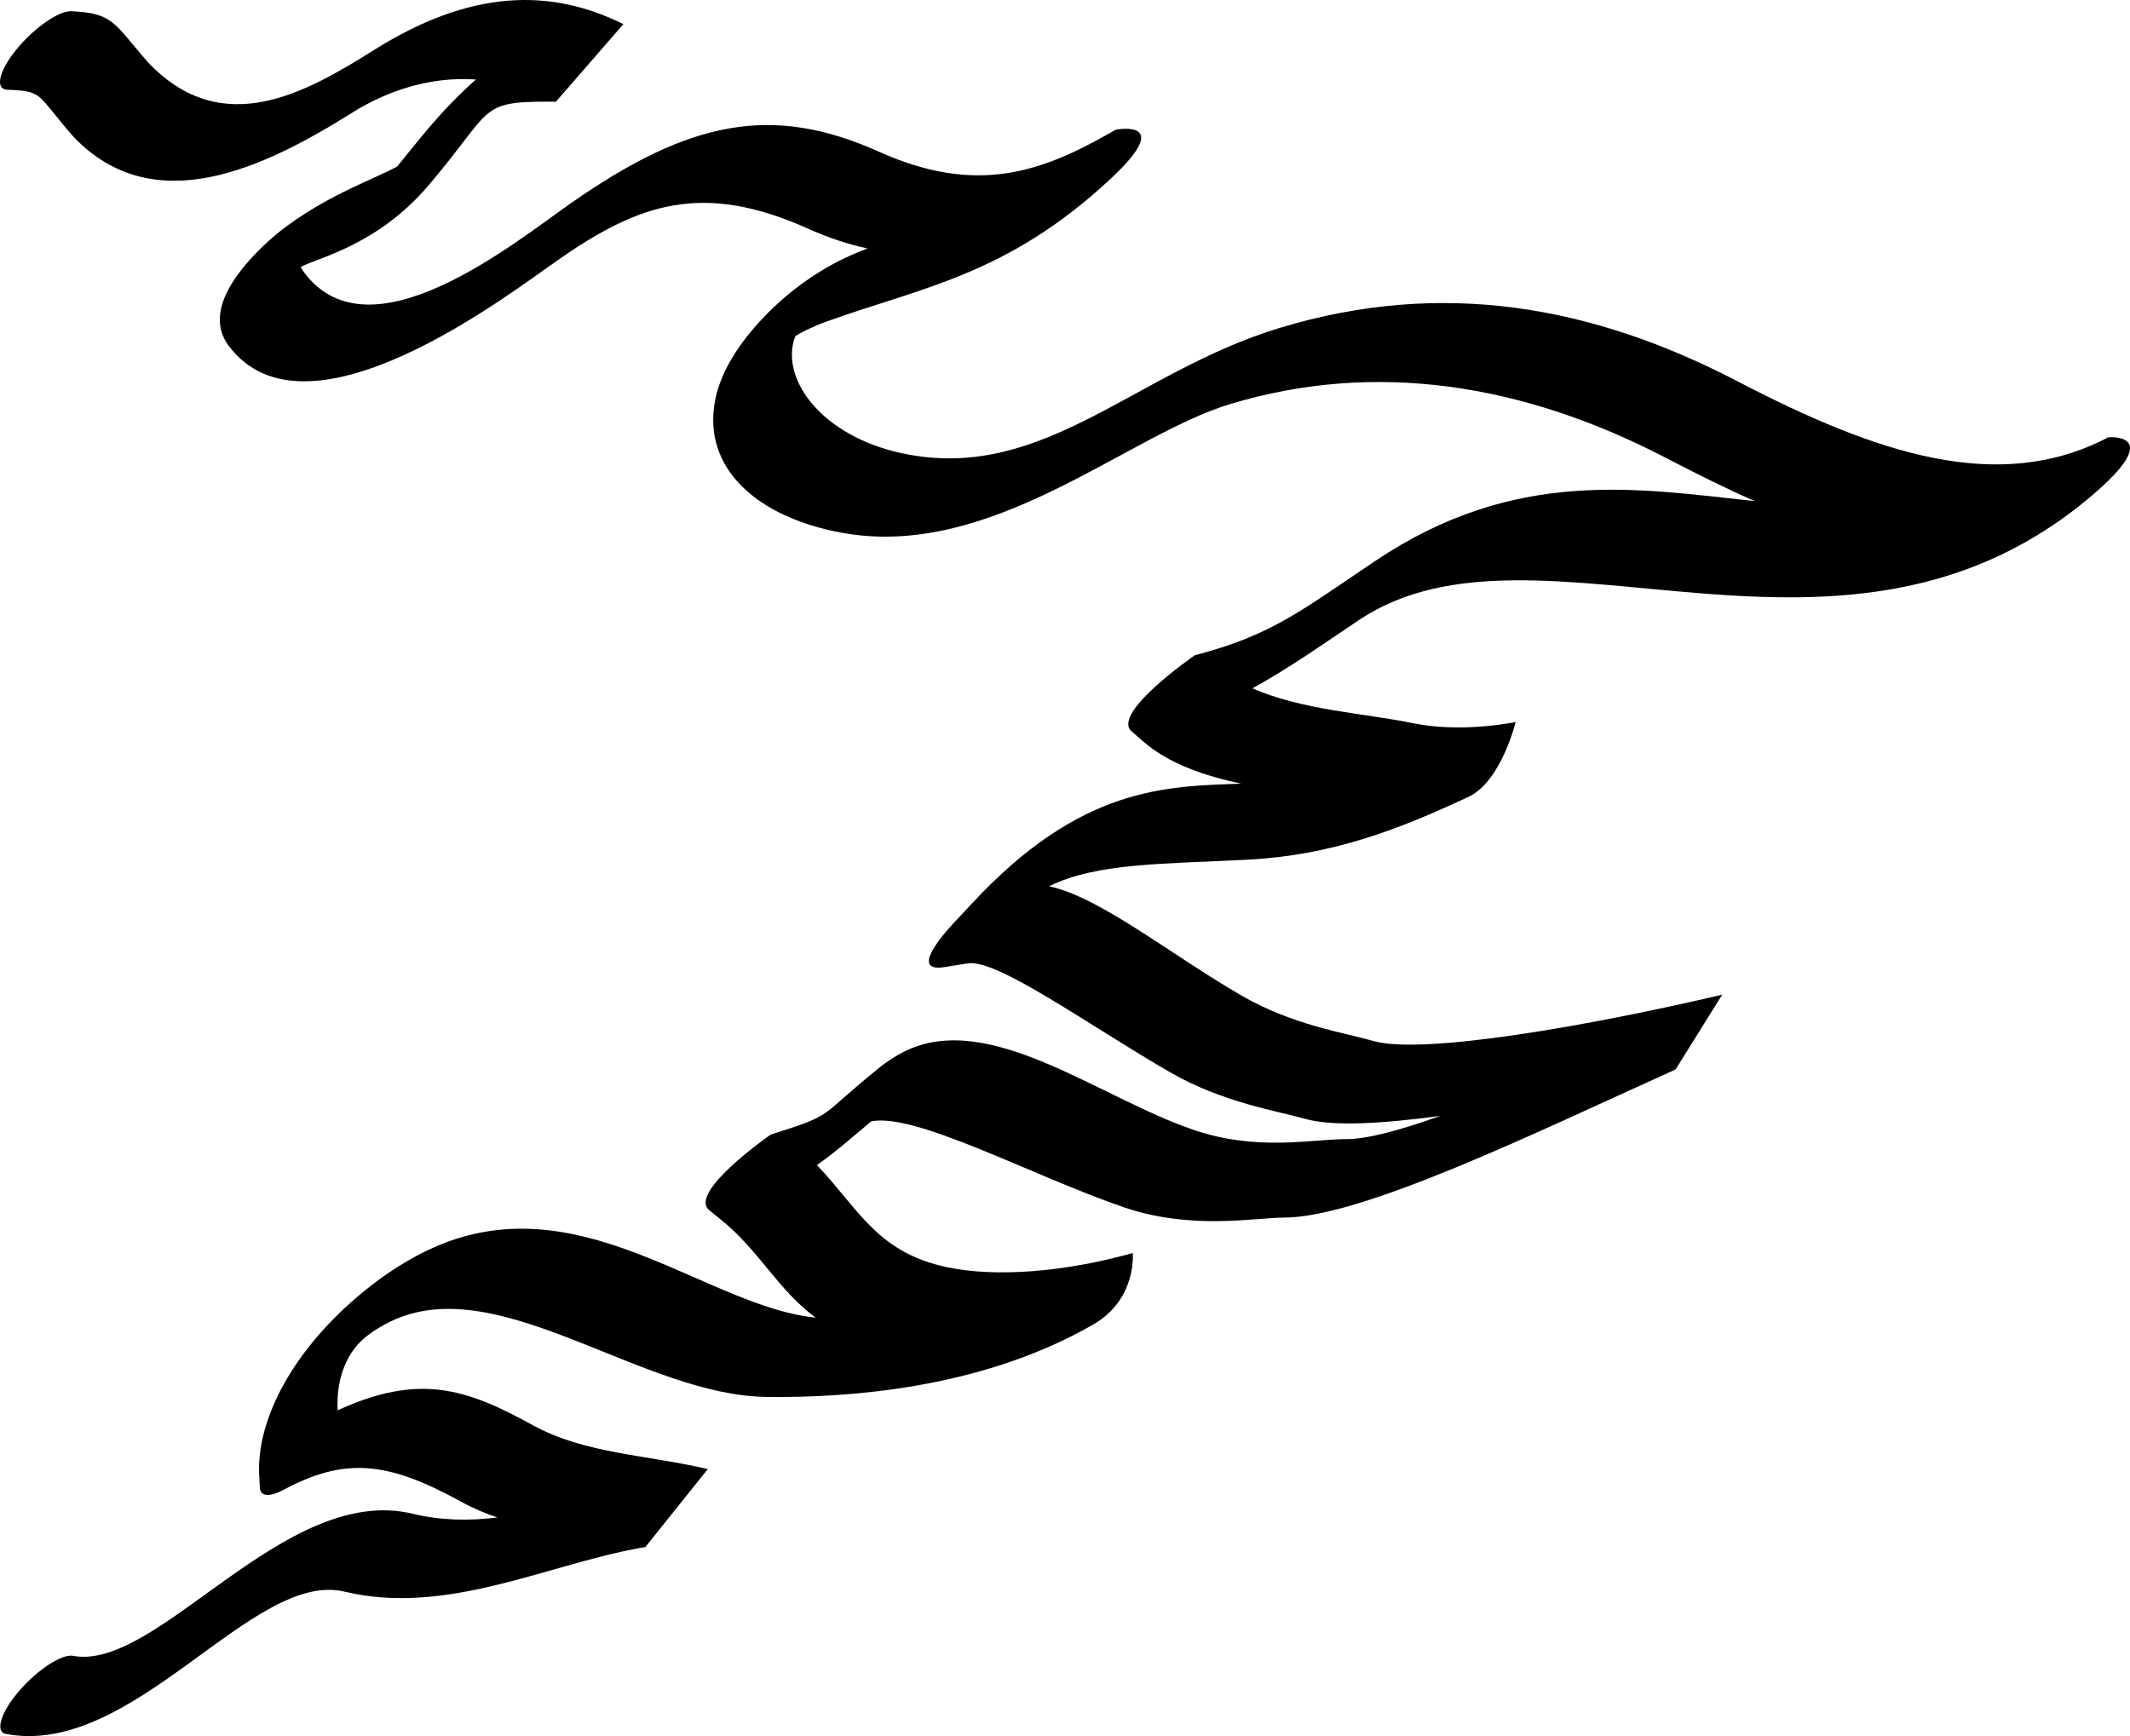 <?xml version="1.0" encoding="UTF-8" standalone="no"?>
<svg
   version="1.1"
   viewBox="-268 0 3033.389 2472.921"
   id="svg1"
   width="3033.389"
   height="2472.921"
   xmlns="http://www.w3.org/2000/svg"
   xmlns:svg="http://www.w3.org/2000/svg">
  <defs
     id="defs1" />
  <path
     d="m -244.762,70.62 c 24.768,-30.433 60.203,-55.302 77.983,-54.596 60.791,2.414 61.032,17.436 109.993,73.245 105.828,110.853 224.305,42.93 321.475,-18.092 136.454,-85.689 250.062,-88.927 355.048,-36.777 l -96.108,110.562 c -3.604,-0.122 -7.117,-0.181 -10.537,-0.18 -100.542,0.038 -78.294,10.422 -170.408,118.825 -72.353,85.133 -155.332,102.707 -182.446,116.552 1.656,3.282 2.875,5.213 5.037,8.103 94.492,126.28 301.286,-44.145 380.654,-99.46 167.958,-117.057 285.279,-141.219 437.996,-72.621 138.961,62.409 231.481,28.553 328.571,-26.623 2.724,-1.548 5.466,-3.123 8.229,-4.726 0,0 86.654,-17.378 -7.313,70.11 -148.572,138.328 -270.873,154.591 -405.796,203.616 -20.073,7.292 -35.679,15.573 -42.946,20.209 -1.277,3.177 -2.655,7.548 -3.616,12.708 -11,59.075 50.268,134.885 164.801,156.024 195.452,36.073 323.784,-118.357 528.846,-180.499 231.488,-70.151 445.43,-31.252 651.482,76.006 198.085,103.118 372.121,161.854 528.418,79.851 0,0 79.003,-6.896 -16.09,76.616 -358.071,314.461 -795.664,12.884 -1051.08,183.688 -50.8,33.969 -97.978,67.619 -151.765,97.3 70.181,31.102 162.438,35.971 226.291,49.247 47.178,9.812 98.291,7.346 141.195,0.114 2.468,-0.415 4.908,-0.847 7.317,-1.292 0,0 -20.519,84.535 -66.943,106.367 -99.7,46.887 -194.565,83.206 -313.27,89.575 -118.863,6.374 -215.782,4.067 -284.219,37.971 72.59,15.317 173.882,97.934 274.936,156.194 72.054,41.541 145.458,52.27 186.849,64.19 70.019,20.177 308.496,-21.749 496.802,-65.969 0,-9e-4 -66.446,106.562 -66.446,106.562 -2.598,1.171 -5.205,2.348 -7.822,3.53 -192.629,87.015 -439.068,207.149 -549.312,207.42 -42.969,0.102 -132.618,18.293 -229.165,-14.89 -130.036,-44.679 -296.302,-135.11 -359.162,-122.133 -24.867,20.536 -46.01,39.903 -77.264,62.297 60.921,63.728 87.189,128.834 196.116,147.478 78.371,13.408 176.953,-0.483 253.617,-22.319 0,0 6.131,65.578 -55.599,101.432 -5.57,3.235 -11.105,6.322 -16.619,9.284 -148.975,80.017 -323.902,95.845 -449.304,94.303 -173.755,-2.136 -370.202,-170.732 -521.272,-113.59 -20.113,7.613 -38.757,19.38 -49.235,27.906 -7.835,6.375 -43.419,35.425 -40.355,104.722 115.118,-52.527 181.729,-31.892 277.438,20.942 74.498,41.118 162.604,42.282 249.731,62.802 l -88.906,111.036 c -3.457,0.581 -6.908,1.191 -10.356,1.829 -132.58,24.503 -274.321,96.218 -418.026,61.722 -131.231,-31.502 -299.921,237.054 -482.314,202.683 -15.796,-2.977 -7.364,-30.663 18.779,-61.1 26.145,-30.438 60.999,-53.145 76.794,-50.168 120.826,22.77 300.968,-246.248 483.585,-202.411 41.226,9.896 80.728,10.232 120.844,5.382 -17.307,-5.87 -35.461,-13.504 -52.321,-22.81 -105.294,-58.125 -165.981,-62.75 -252.685,-16.364 -19.205,10.274 -32.626,9.291 -33.289,-3.012 l -0.965,-17.895 c -4.259,-78.959 48.02,-179.545 148.843,-261.851 43.185,-35.254 82.944,-56.94 116.705,-69.719 201.387,-76.175 375.499,91.878 526.914,106.95 -53.919,-39.606 -80.109,-95.379 -134.892,-139.609 l -16.527,-13.343 c -31.351,-25.31 87.464,-107.81 87.464,-107.81 93.003,-29.402 64.808,-22.605 152.851,-93.843 15.269,-12.361 27.905,-19.788 37.528,-24.54 120.396,-59.45 274.889,64.651 410.887,111.378 91.092,31.309 167.632,13.581 219.507,13.457 28.113,-0.069 74.43,-12.134 132.494,-32.999 -83.044,11.114 -153.515,15.343 -192.967,3.975 -38.414,-11.065 -116.189,-22.73 -191.433,-66.109 -116.723,-67.295 -246.174,-162.001 -288.539,-155.167 l -32.819,5.294 c -58.866,9.495 17.568,-67.543 17.568,-67.543 l 22.662,-24.324 c 154.292,-165.614 275.079,-165.586 382.219,-169.421 -51.157,-10.949 -102.9,-28.008 -139.905,-60.43 l -16.18,-14.177 c -29.499,-25.849 89.985,-108.246 89.985,-108.246 111.034,-28.992 152.449,-64.426 257.856,-134.912 198.605,-132.813 371.566,-102.737 539.701,-84.691 -40.999,-17.943 -83.488,-39.166 -126.641,-61.63 -203.192,-105.769 -414.062,-139.185 -621.01,-76.471 -147.319,44.644 -339.767,222.425 -553.001,183.069 -121.908,-22.5 -197.781,-92.841 -180.182,-187.36 4.953,-26.595 19.298,-63.652 60.495,-109.909 20.782,-23.334 44.144,-43.558 65.402,-58.824 32.134,-23.076 59.903,-36.799 91.403,-48.812 -26.635,-5.604 -55.034,-14.861 -84.356,-28.03 -150.588,-67.642 -241.062,-35.997 -356.143,44.208 -69.33,48.318 -357.706,271.678 -469.366,122.454 -17.954,-23.993 -27.568,-68.221 49.373,-142.286 12.747,-12.271 24.523,-21.709 34.706,-29.119 62.963,-45.816 122.446,-65.664 155.944,-83.967 28.298,-34.161 60.211,-77.973 112.089,-123.894 -64.112,-4.548 -125.965,15.725 -175.872,47.065 -126.283,79.304 -282.854,154.31 -397.24,34.492 -53.411,-60.882 -41.381,-64.901 -94.382,-67.007 -17.78,-0.706 -11.783,-26.745 12.984,-57.178 z"
     id="path1" />
</svg>
